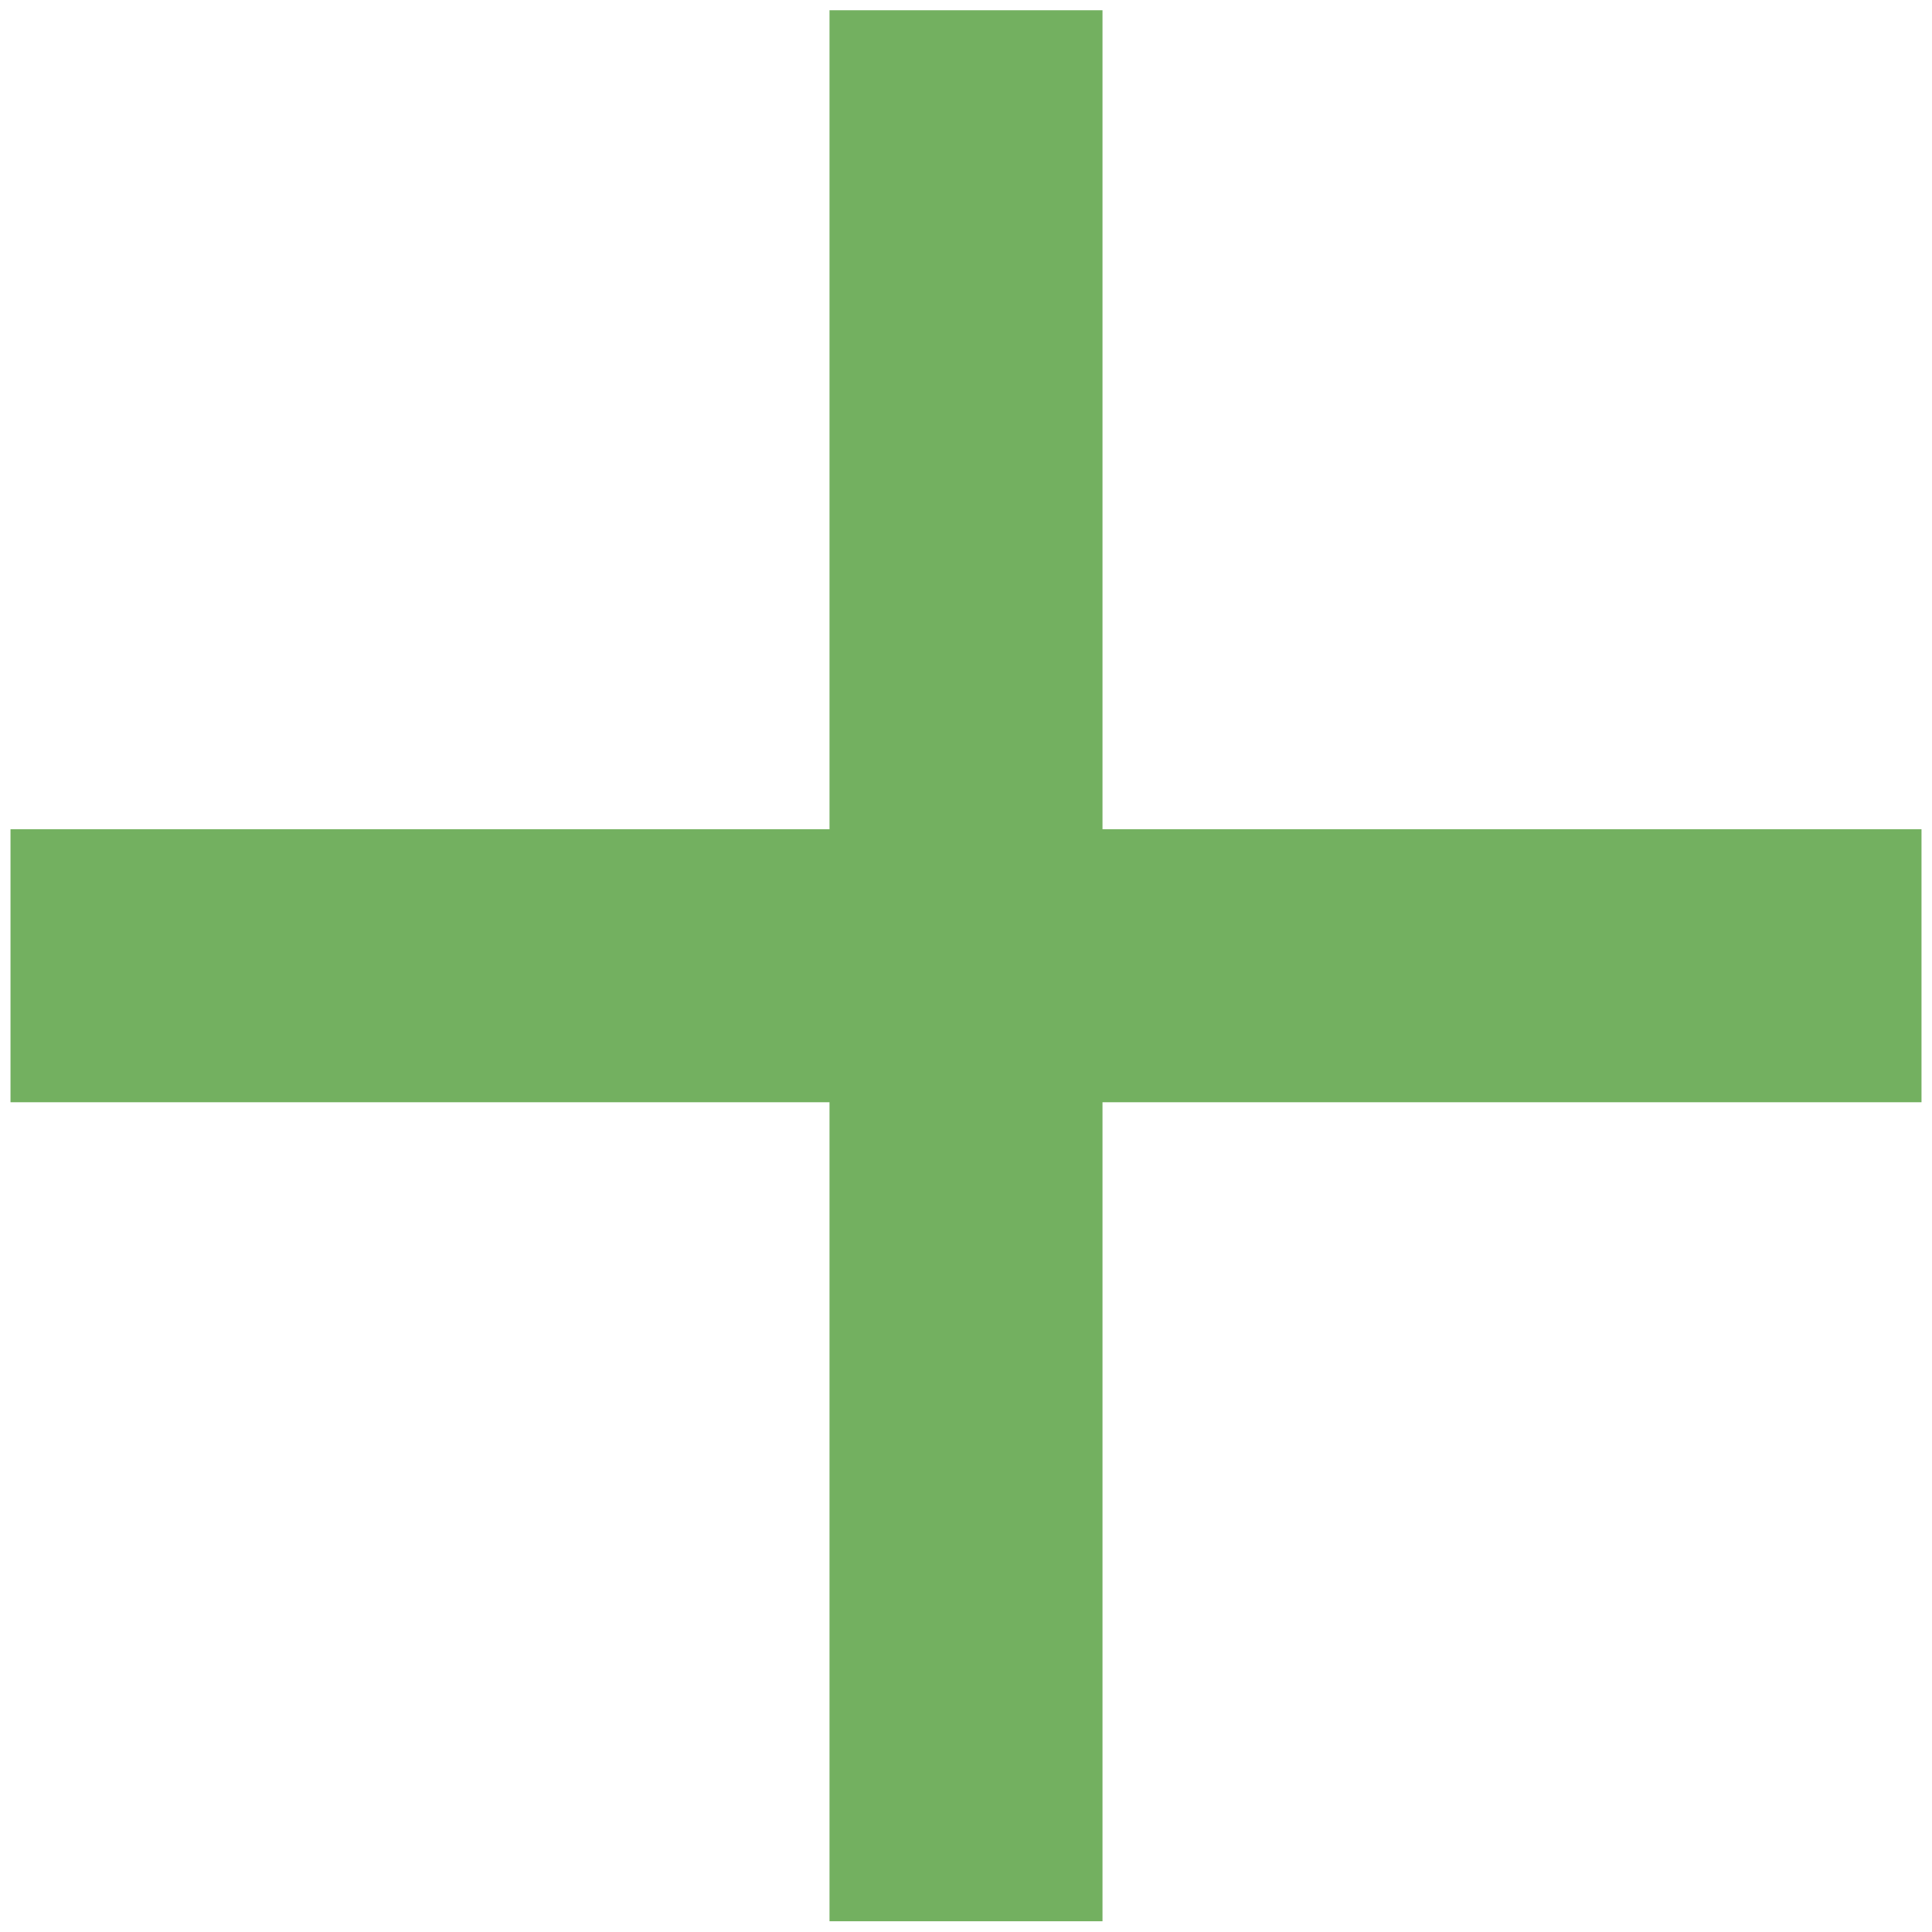 <svg width="23" height="23" viewBox="0 0 23 23" fill="none" xmlns="http://www.w3.org/2000/svg">
<path d="M22.875 13.122H13.125V22.872H9.875V13.122H0.125V9.872H9.875V0.122H13.125V9.872H22.875V13.122Z" fill="#73B060"/>
</svg>
